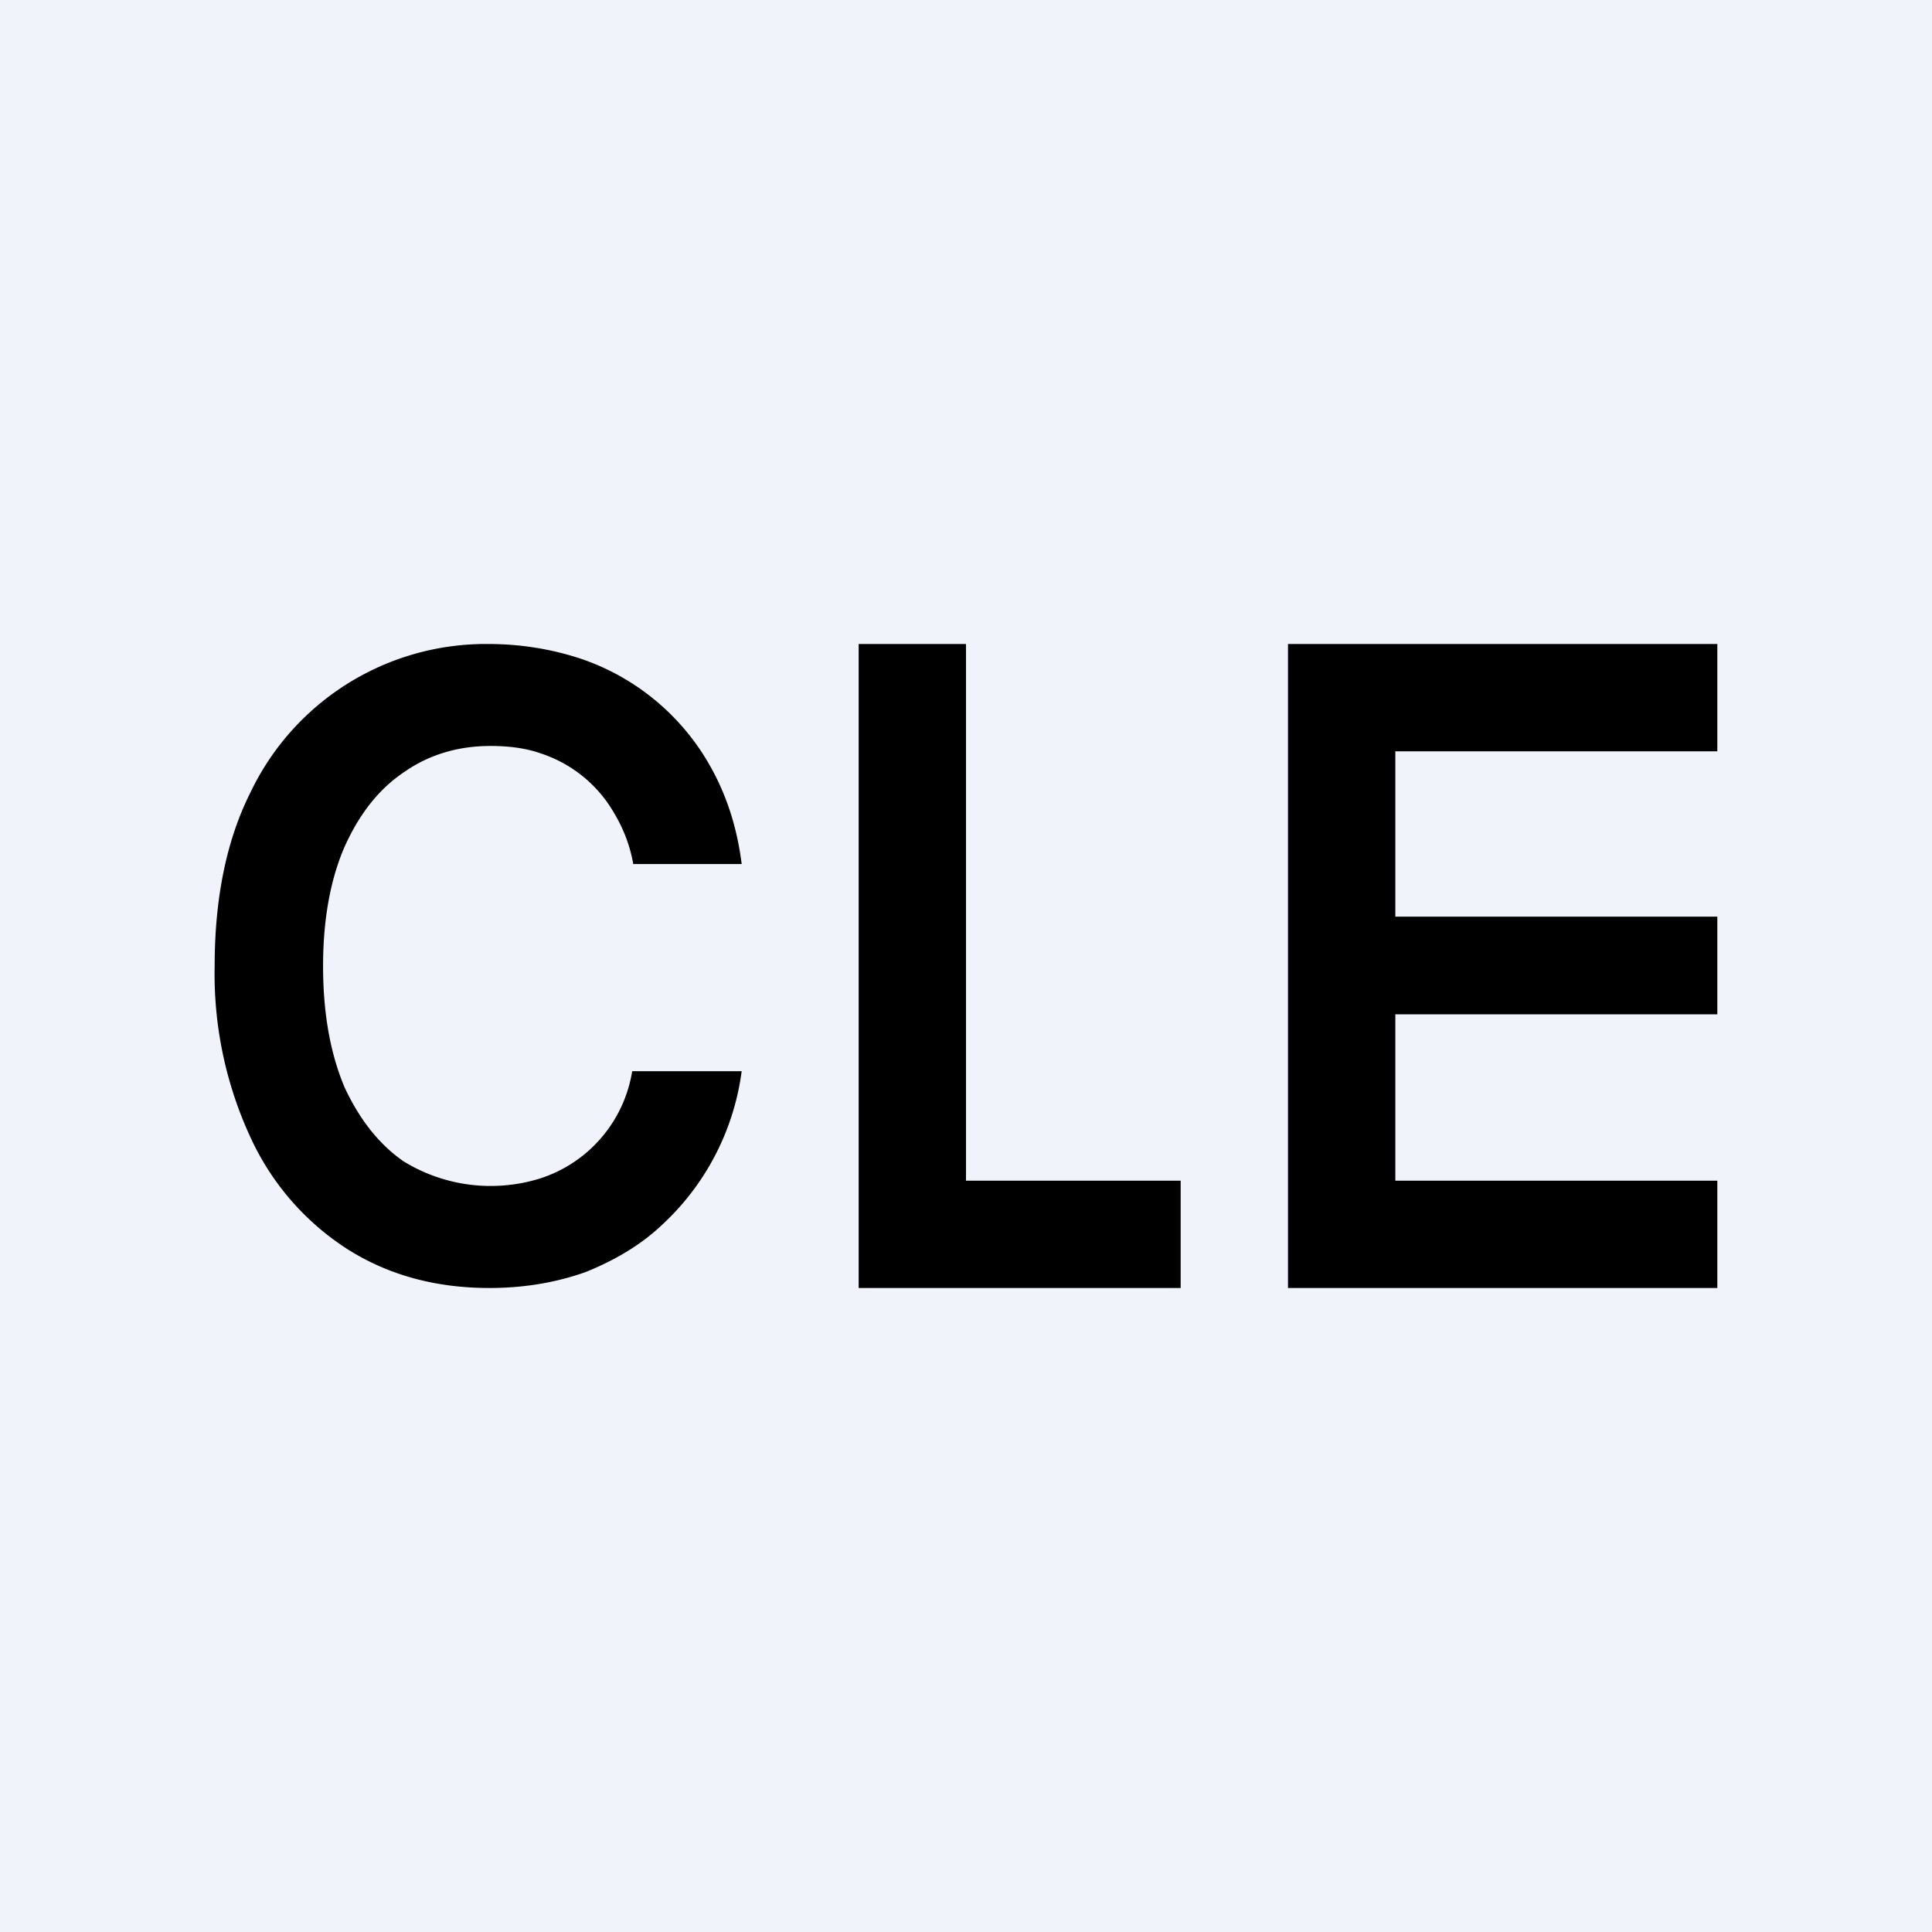 <!-- by TradingView --><svg width="18" height="18" viewBox="0 0 18 18" xmlns="http://www.w3.org/2000/svg"><path fill="#F0F3FA" d="M0 0h18v18H0z"/><path d="M12 12V6h4v1h-3v1.54h3v.91h-3V11h3v1h-4ZM8 12V6h1v5h2v1H8ZM6.9 8.05h-1a1.37 1.37 0 0 0-.17-.46 1.23 1.23 0 0 0-.69-.57c-.14-.05-.3-.07-.47-.07-.3 0-.57.08-.8.24-.24.16-.42.39-.56.7-.13.3-.2.67-.2 1.11 0 .45.07.82.2 1.13.14.3.32.53.55.69a1.55 1.55 0 0 0 1.27.16 1.26 1.26 0 0 0 .86-1h1.02a2.37 2.37 0 0 1-.74 1.43c-.2.19-.44.33-.71.44-.28.1-.58.15-.9.15-.5 0-.94-.12-1.32-.36a2.45 2.45 0 0 1-.9-1.03A3.62 3.62 0 0 1 2 9c0-.63.11-1.17.33-1.61A2.43 2.43 0 0 1 4.55 6c.31 0 .6.05.87.14a2.19 2.19 0 0 1 1.22 1.04c.14.26.23.55.27.87Z"/></svg>